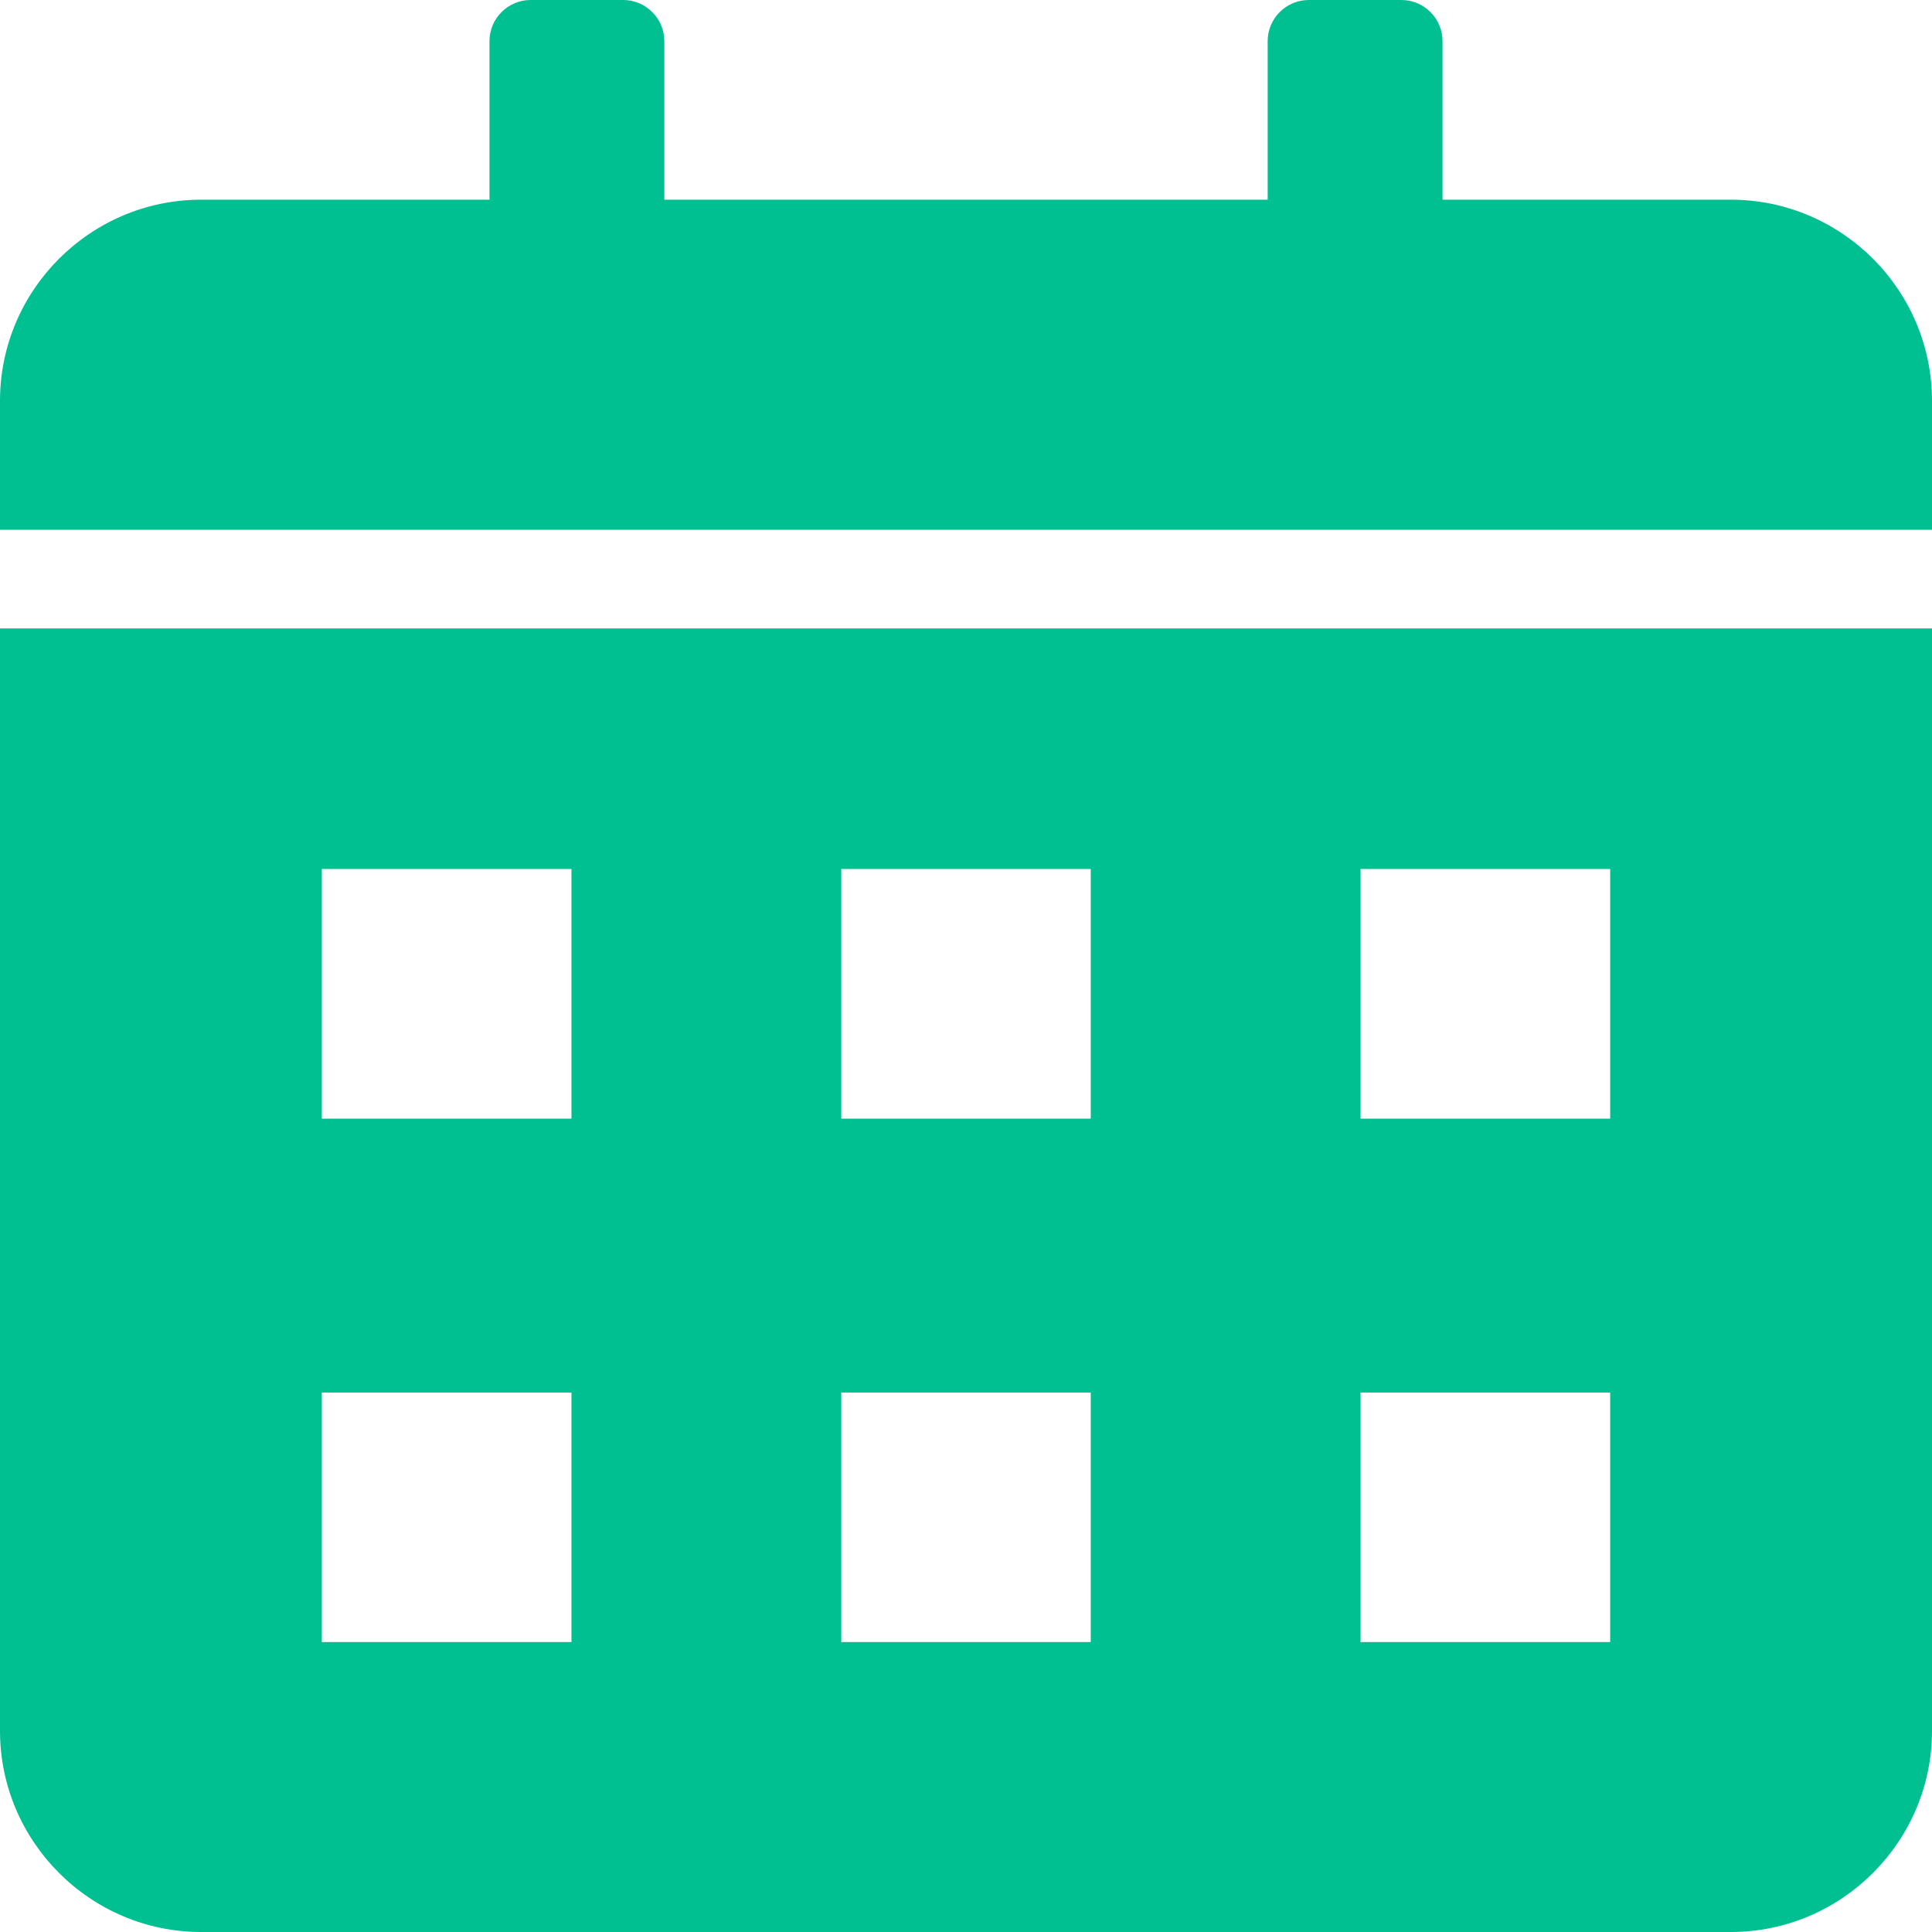 <svg width="14" height="14" viewBox="0 0 14 14" fill="none" xmlns="http://www.w3.org/2000/svg">
<g clip-path="url(#clip0_2529_434)">
<path fill-rule="evenodd" clip-rule="evenodd" d="M1.458 1.447H3.547V0.298C3.547 0.134 3.681 0 3.845 0H4.516C4.68 0 4.814 0.134 4.814 0.298V1.447H9.186V0.298C9.186 0.134 9.32 0 9.484 0H10.155C10.319 0 10.453 0.134 10.453 0.298V1.447H12.542C13.345 1.447 14 2.102 14 2.905V3.839H0V2.905C0 2.102 0.655 1.447 1.458 1.447ZM14 4.554V12.542C14 13.345 13.345 14 12.542 14H1.458C0.655 14 0 13.345 0 12.542V4.554H14ZM2.332 6.297V8.106H4.141V6.297H2.332ZM2.332 10.091V11.899H4.141V10.091H2.332ZM9.859 10.091V11.899H11.668V10.091H9.859ZM6.096 10.091V11.899H7.904V10.091H6.096ZM9.859 6.297V8.106H11.668V6.297H9.859ZM6.096 6.297V8.106H7.904V6.297H6.096Z" fill="#00BF91"/>
</g>
<defs>
<clipPath id="clip0_2529_434">
<rect width="14" height="14" fill="white"/>
</clipPath>
</defs>
</svg>
